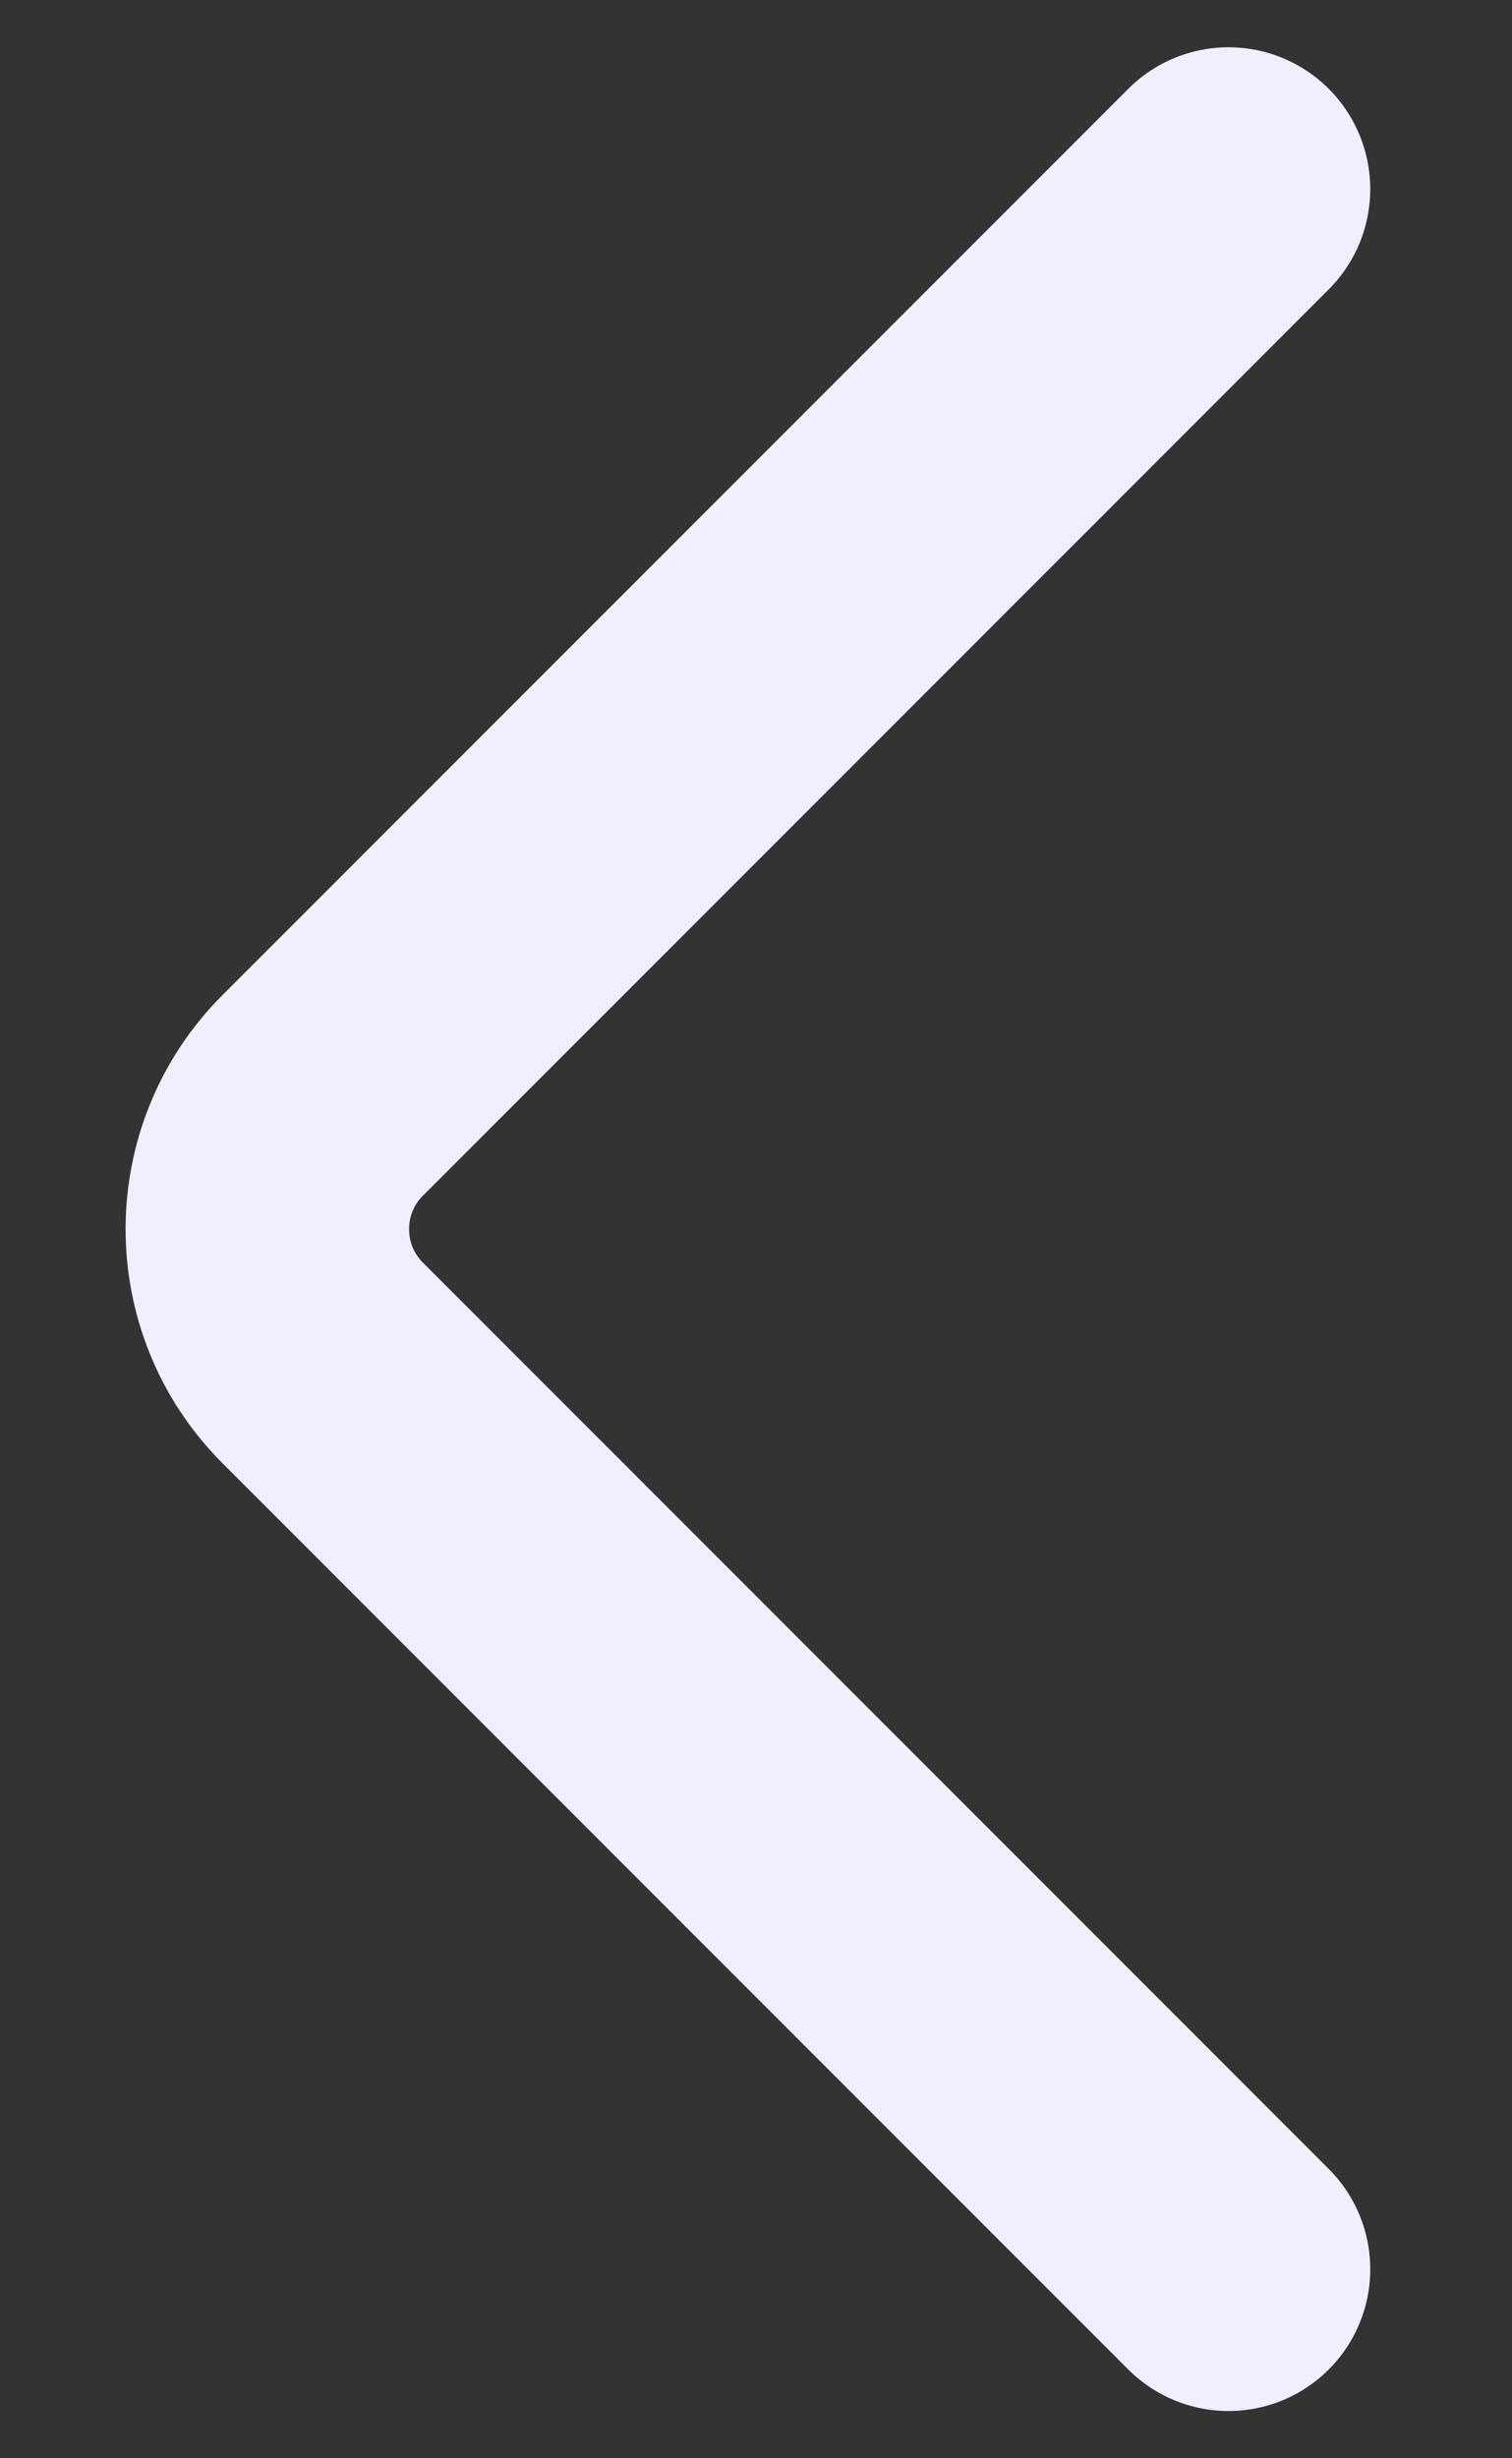 <svg width="8" height="13" viewBox="0 0 8 13" fill="none" xmlns="http://www.w3.org/2000/svg">
	<rect x="0" y="0" width="8" height="13" fill="#333333" stroke="none"/>
	<path d="M6.5 1L1.707 5.793C1.317 6.183 1.317 6.817 1.707 7.207L6.5 12" stroke="#EFEFFF"
		stroke-width="1.5" stroke-linecap="round" />
</svg>